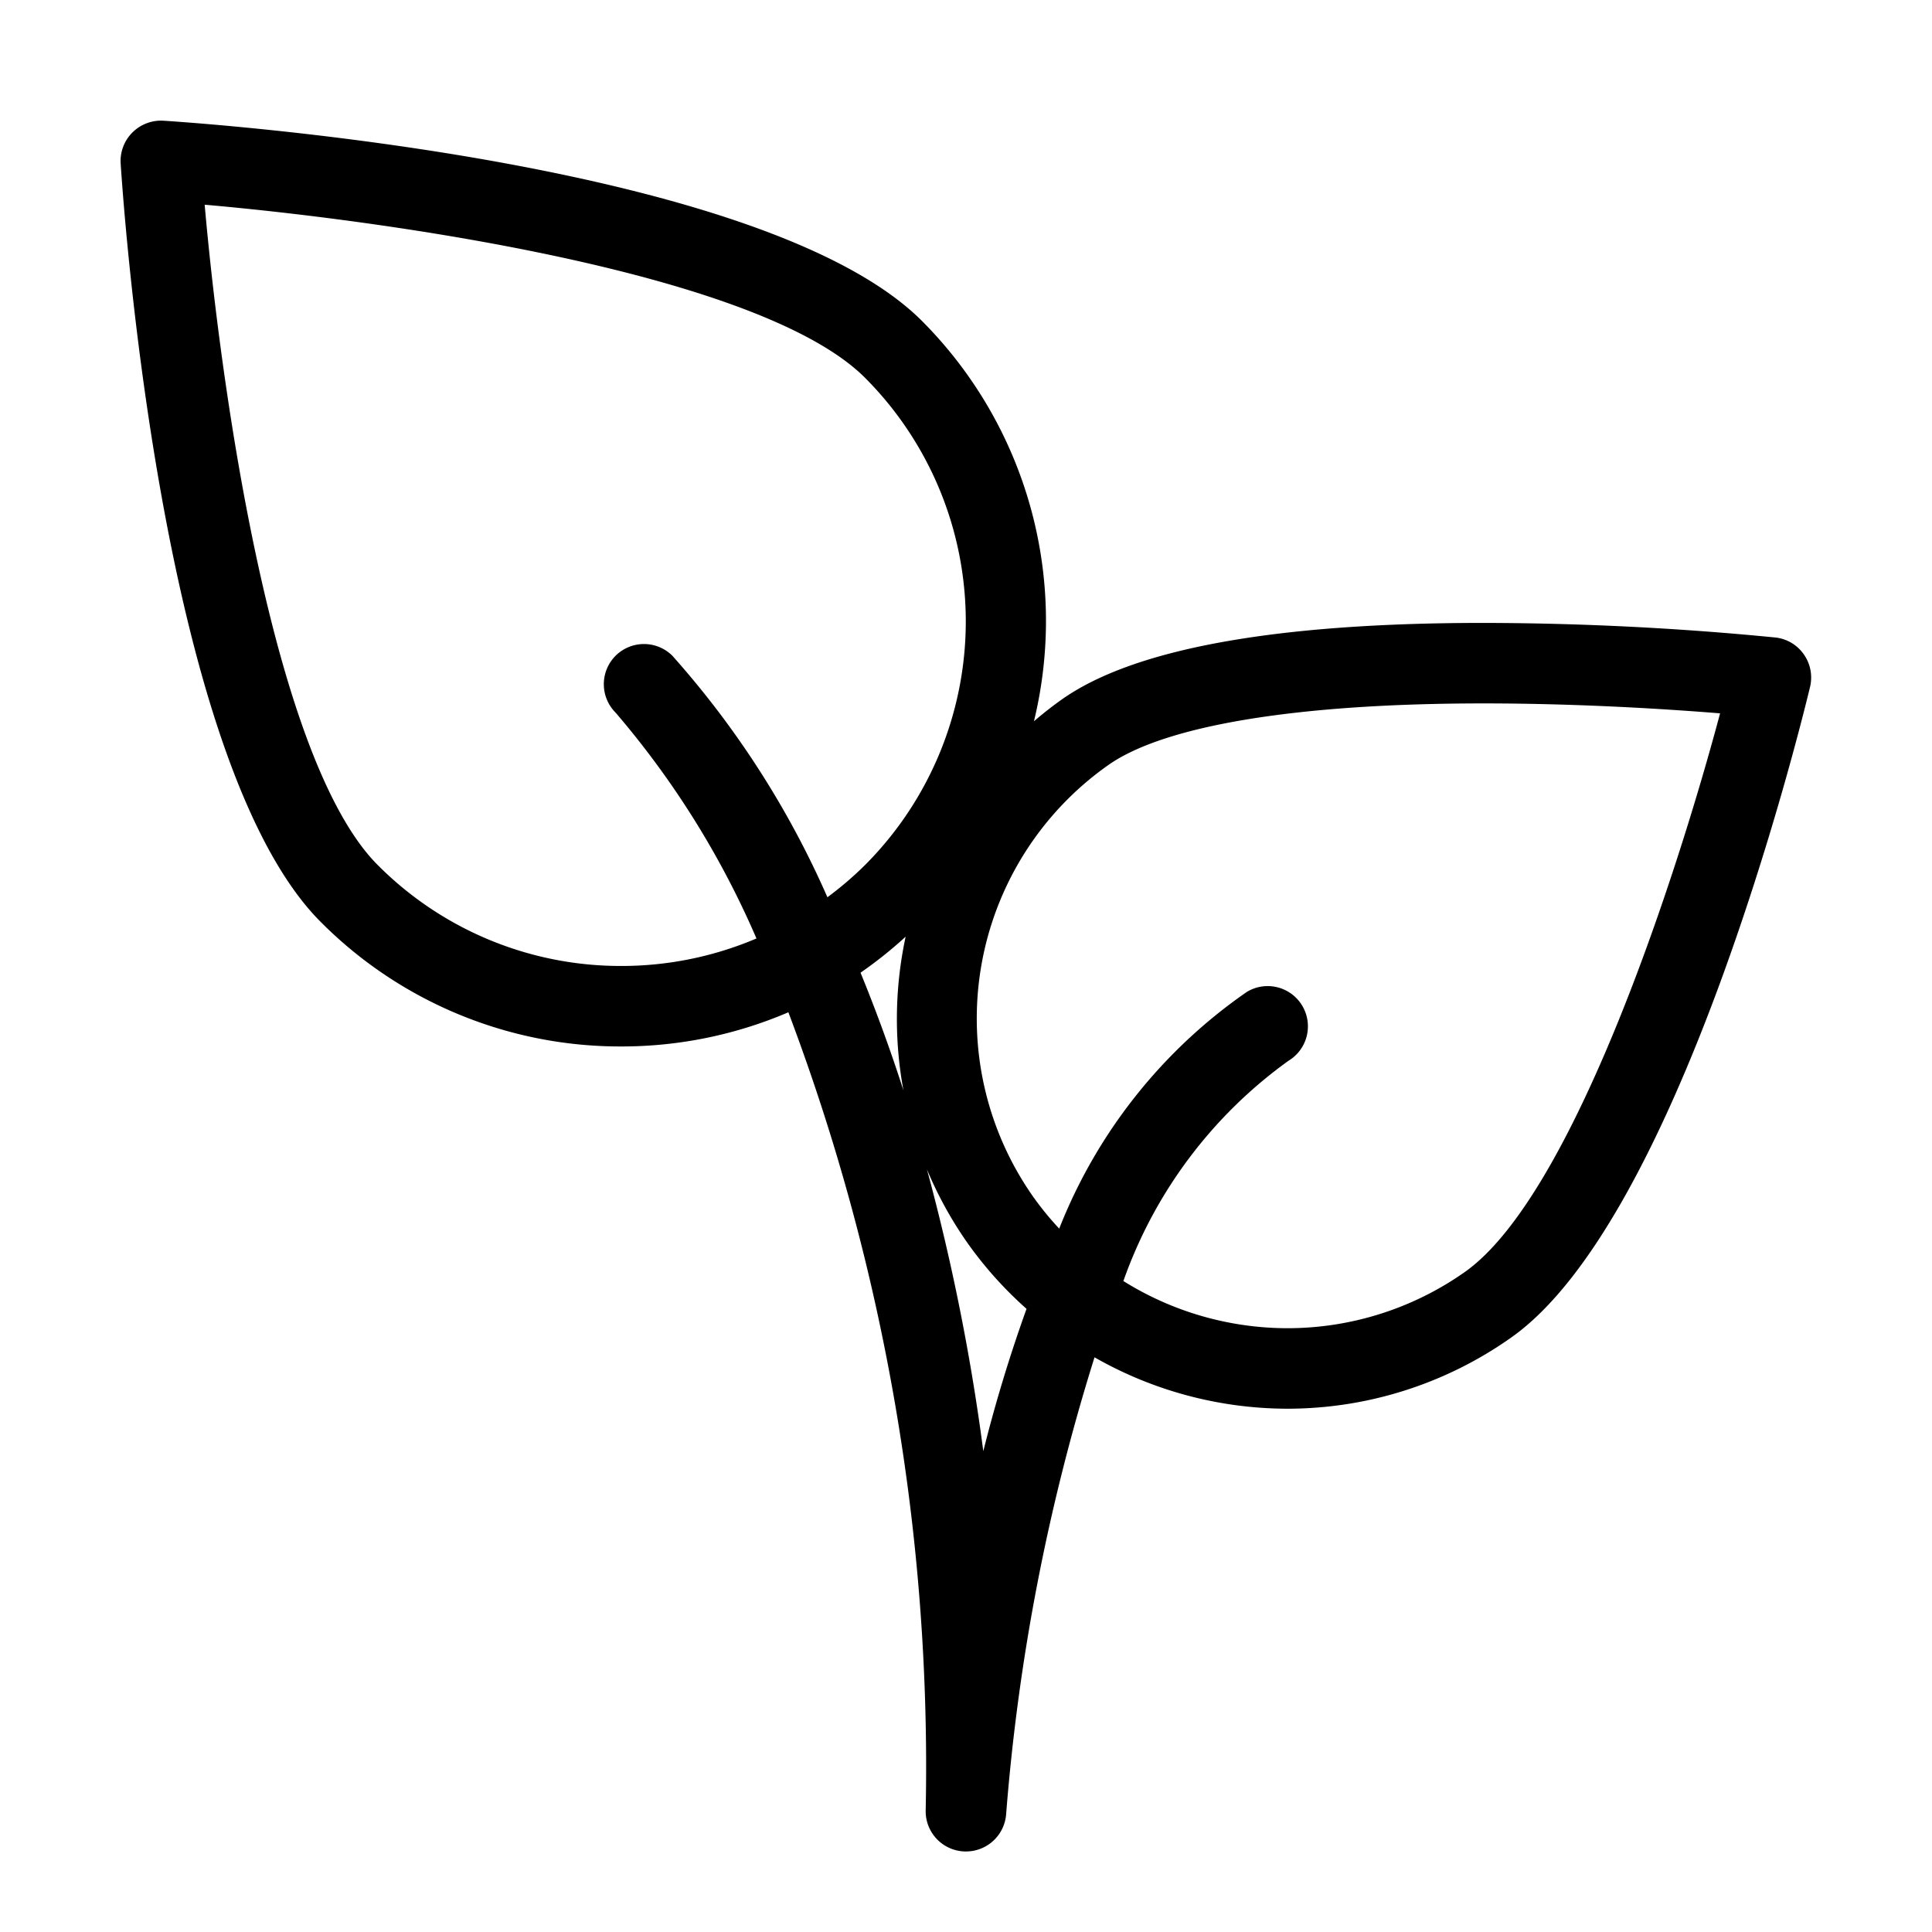 <svg xmlns="http://www.w3.org/2000/svg" viewBox="0 0 48 48">
  <path fill="currentColor" d="M44.815 16.257a.99.99 0 00-.711-.419 75.536 75.536 0 00-7.242-.362c-5.164 0-8.689.638-10.479 1.9a9.367 9.367 0 00-.695.544 10.552 10.552 0 00-2.783-9.947C19.018 4.084 5.582 3.099 4.063 2.999a1.01 1.01 0 00-.772.291 1 1 0 00-.293.774c.1 1.519 1.083 14.955 4.971 18.842a10.494 10.494 0 007.468 3.093 10.527 10.527 0 004.15-.849 53.055 53.055 0 013.411 19.849 1 1 0 00.969 1h.031a1 1 0 001-.937 51.326 51.326 0 012.195-11.34 9.69 9.69 0 004.78 1.277 9.629 9.629 0 005.573-1.769c4.116-2.9 7.1-14.814 7.424-16.163a1 1 0 00-.155-.81zm-29.378 7.742a8.506 8.506 0 01-6.052-2.507c-2.6-2.6-3.9-11.843-4.3-16.406 4.563.4 13.808 1.7 16.406 4.3a8.569 8.569 0 010 12.106 8.572 8.572 0 01-.934.8 22.715 22.715 0 00-3.852-6 1 1 0 00-1.411 0 1 1 0 000 1.413 21.967 21.967 0 013.5 5.611 8.547 8.547 0 01-3.357.683zm7.063-.725a9.727 9.727 0 00-.054 3.817 40.308 40.308 0 00-1.066-2.925 10.553 10.553 0 001.118-.892zm1.93 12.78a53.117 53.117 0 00-1.4-7 9.644 9.644 0 001.006 1.826 9.641 9.641 0 001.468 1.638 36.836 36.836 0 00-1.074 3.536zm11.968-4.455a7.651 7.651 0 01-4.425 1.4 7.706 7.706 0 01-4.063-1.172 11.412 11.412 0 014.1-5.471 1 1 0 00.342-1.372 1 1 0 00-1.372-.342 12.893 12.893 0 00-4.664 5.883 7.619 7.619 0 01-.647-.792 7.7 7.7 0 011.863-10.723c1.4-.99 4.717-1.534 9.327-1.534 2.381 0 4.591.143 5.876.247-1.081 4.05-3.653 11.976-6.337 13.876z"/>
</svg>
